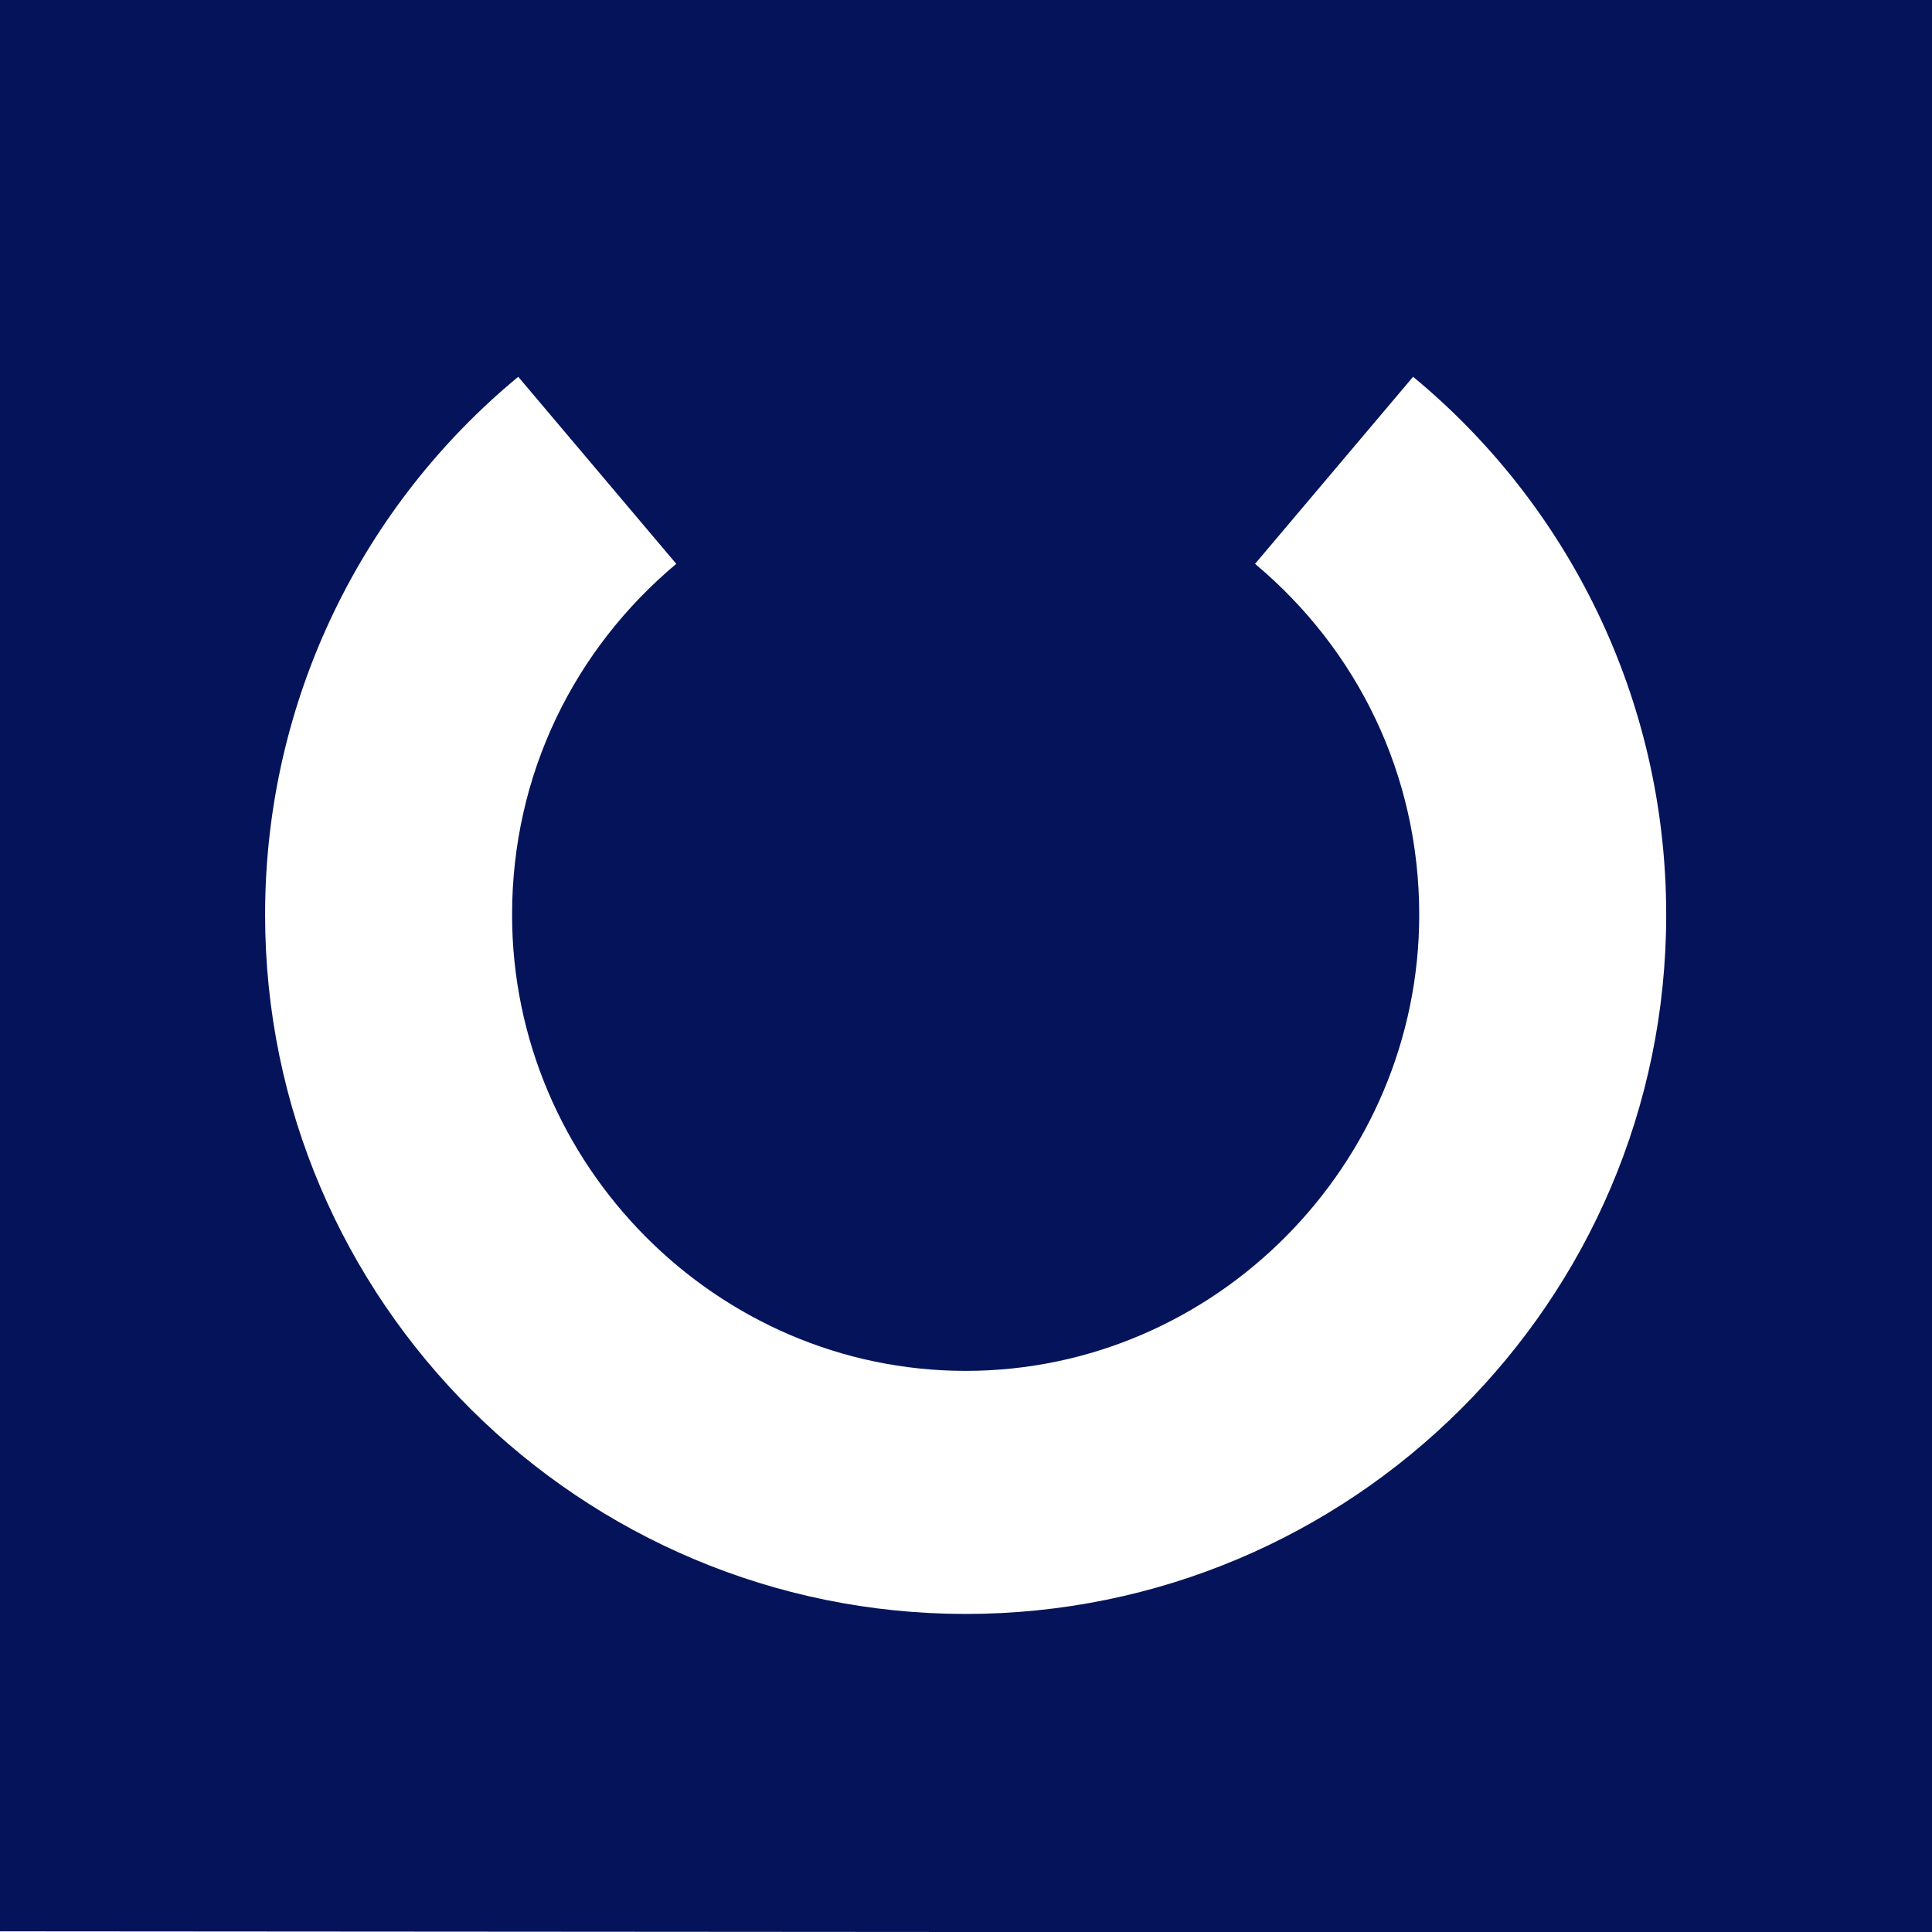 <?xml version="1.0" encoding="UTF-8"?> <svg xmlns="http://www.w3.org/2000/svg" width="80" height="80" viewBox="0 0 80 80" fill="none"><rect x="0" y="0" width="80" height="80" fill="#808080" stroke="none"/><rect x="0.001" width="80" height="80" fill="white"></rect><path d="M39.986 66.83C24.065 66.83 10.977 53.91 10.977 37.88C10.977 28.918 15.057 20.889 21.459 15.602L28.003 23.348C23.782 26.882 21.204 32.056 21.204 37.88C21.204 48.199 29.646 56.765 39.986 56.765C50.326 56.765 58.767 48.199 58.767 37.88C58.767 32.056 56.19 26.882 51.969 23.348L58.513 15.602C64.915 20.889 68.994 28.918 68.994 37.88C68.994 53.91 55.935 66.83 39.986 66.83ZM80 0L39.986 0H0V79.972L39.986 80H80V0Z" fill="#05145A"></path></svg> 